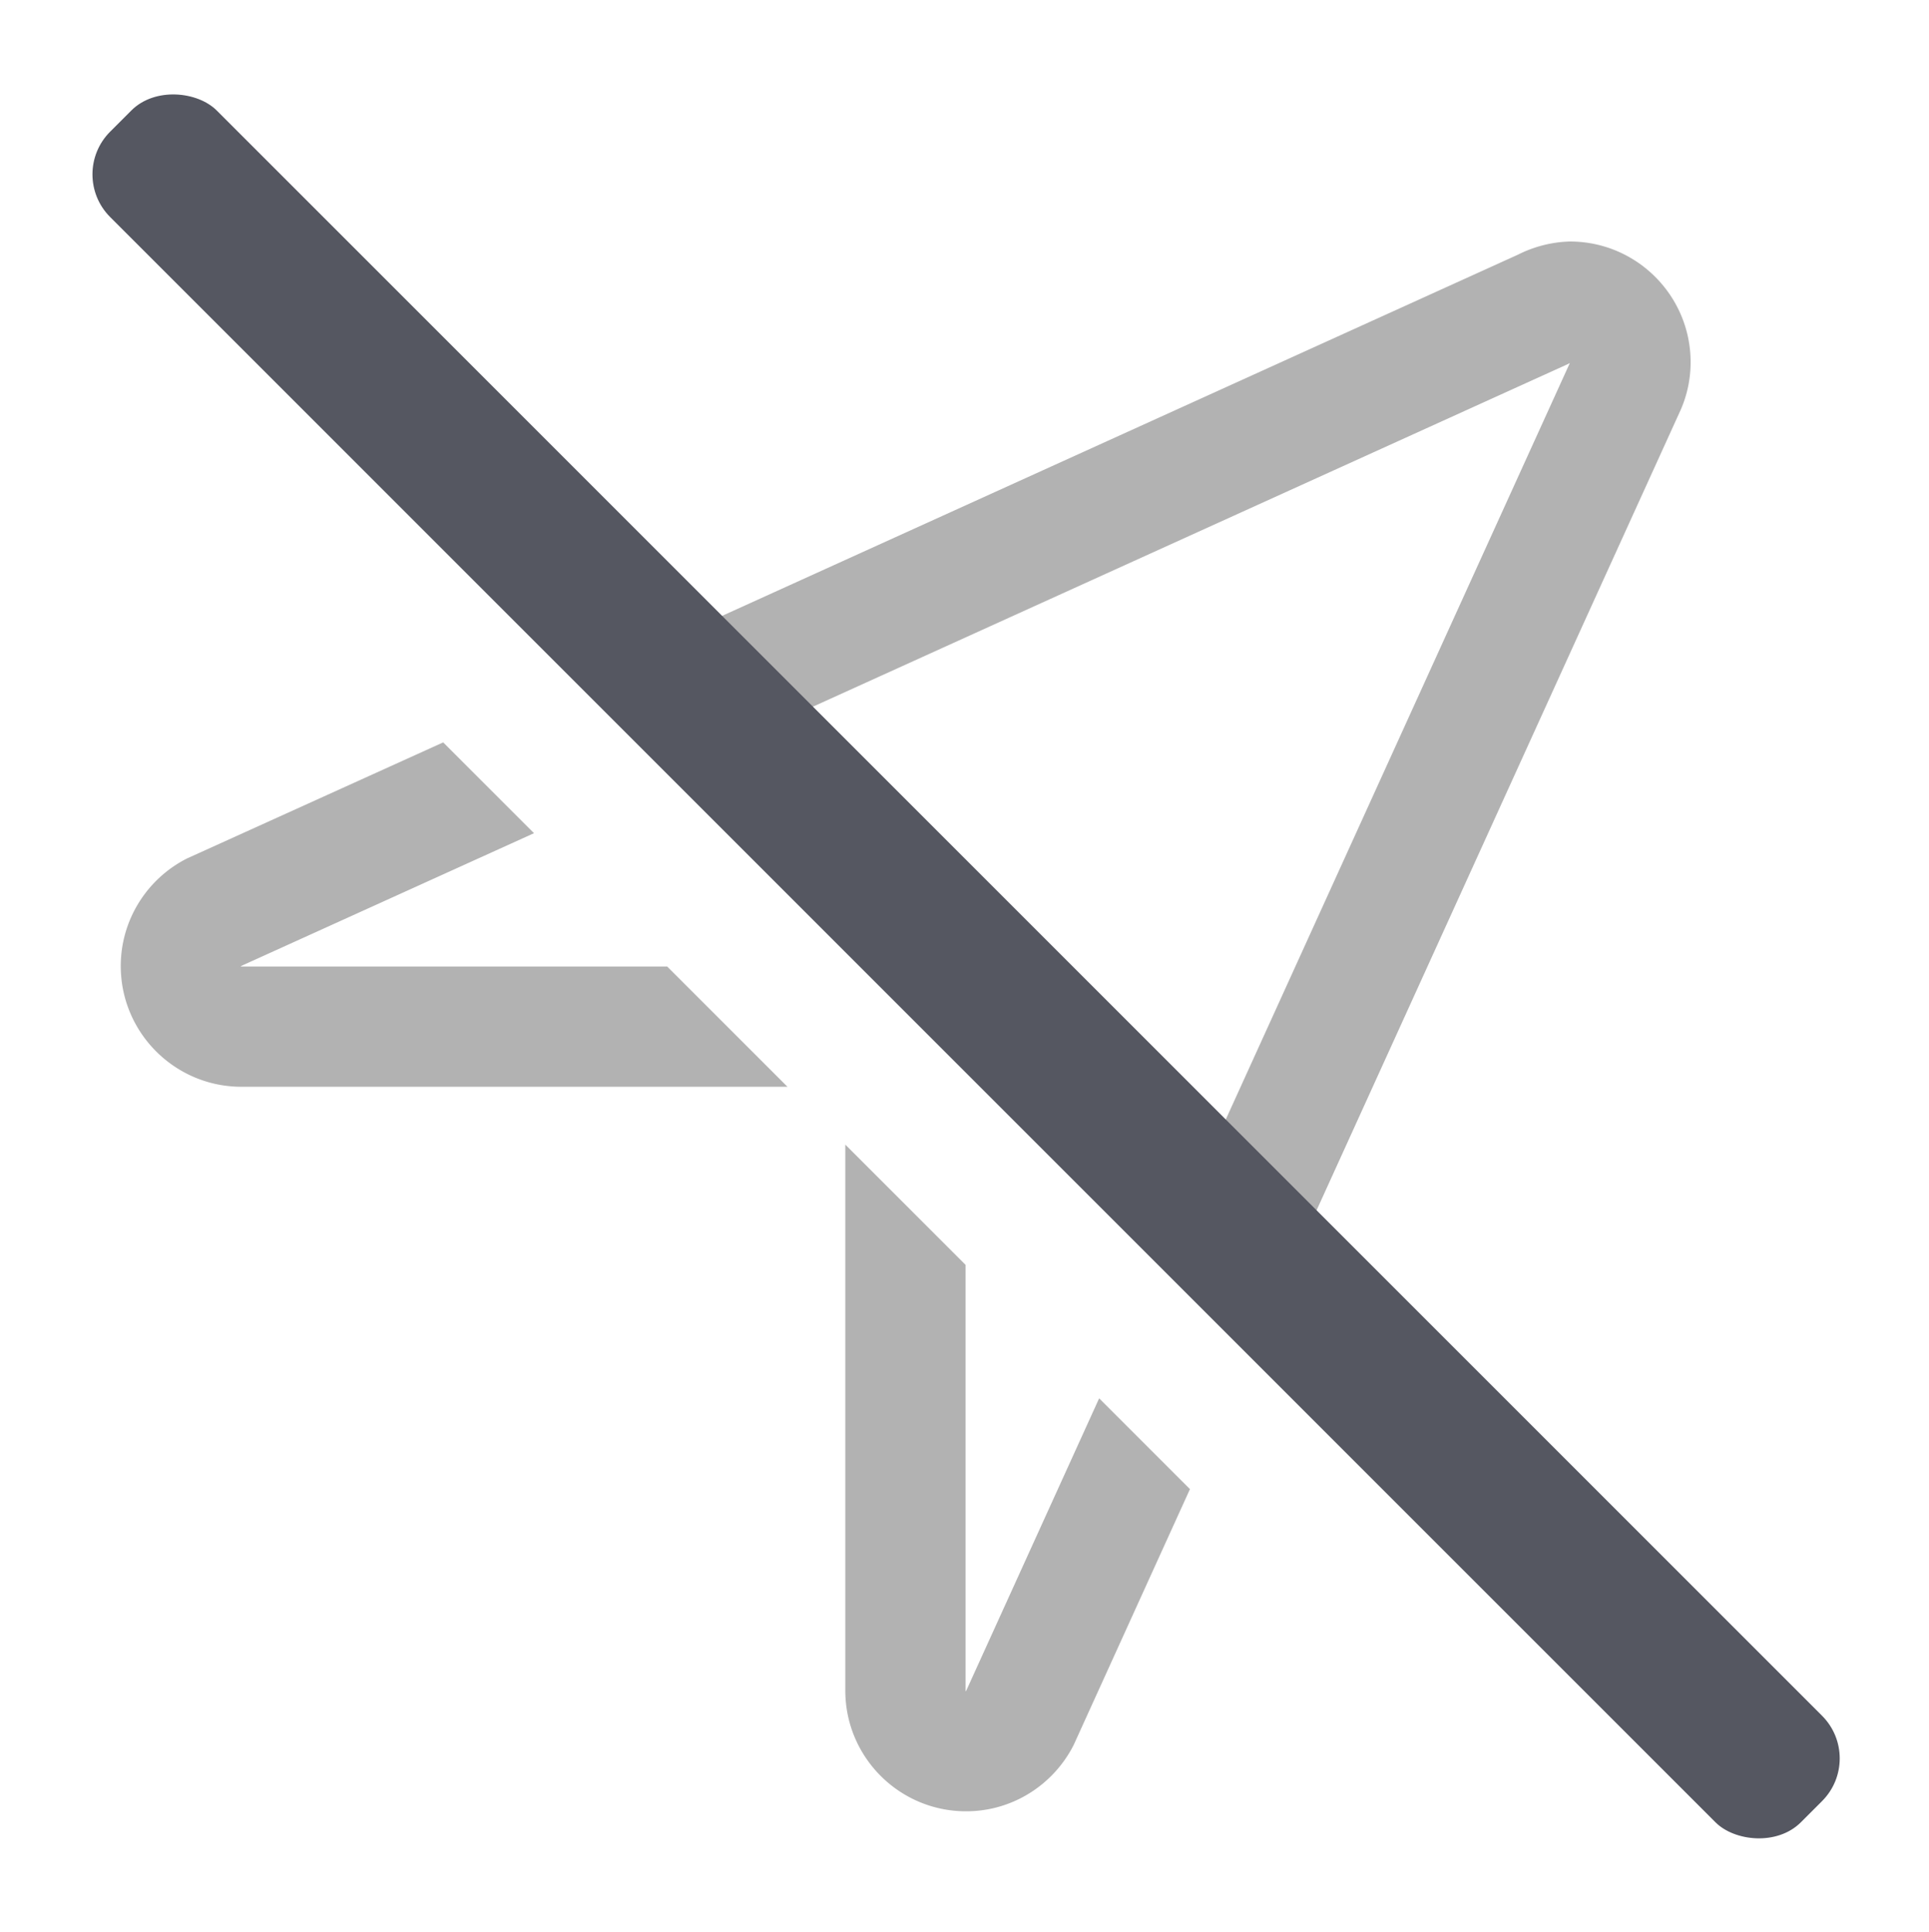 <?xml version="1.0" encoding="UTF-8" standalone="no"?>
<svg
   id="svg6"
   version="1.1"
   width="15.974"
   height="16"
   xmlns="http://www.w3.org/2000/svg"
   xmlns:svg="http://www.w3.org/2000/svg"
   xmlns:rdf="http://www.w3.org/1999/02/22-rdf-syntax-ns#"
   xmlns:cc="http://creativecommons.org/ns#"
   xmlns:dc="http://purl.org/dc/elements/1.1/">
  <defs
     id="defs10" />
  <path
     id="path2"
     style="color:#000000;overflow:visible;fill:#666666;marker:none;font-variation-settings:normal;opacity:0.5;fill-opacity:1;stroke:none;stroke-width:1;stroke-linecap:butt;stroke-linejoin:miter;stroke-miterlimit:4;stroke-dasharray:none;stroke-dashoffset:0;stroke-opacity:1;stop-color:#000000;stop-opacity:1"
     d="M 13 2 C 12.85 2.004 12.703 2.042 12.57 2.109 L 4.883 5.598 L 5.635 6.35 L 12.982 3.016 A 0.995 0.995 0 0 0 13 3.006 L 9.652 10.367 L 10.404 11.119 L 13.916 3.398 C 13.97 3.276 14 3.141 14 3 C 14 2.448 13.552 2 13 2 z M 3.67 6.148 L 1.549 7.109 C 1.217 7.277 1 7.619 1 8 C 1 8.552 1.448 9 2 9 L 6.521 9 L 5.525 8.004 L 2 8.004 C 1.989 8.004 1.994 8.005 1.996 8.002 L 1.996 8 L 4.422 6.9 L 3.67 6.148 z M 7.354 8.068 L 7.932 8.646 A 0.995 0.995 0 0 0 7.354 8.068 z M 7 9.479 L 7 14 C 7 14.552 7.448 15 8 15 C 8.39 15 8.726 14.776 8.891 14.451 L 9.854 12.332 L 9.102 11.58 L 8 14.004 C 7.986 14.004 7.996 14.014 7.996 14 L 7.996 10.475 L 7 9.479 z " />
  <rect
     style="font-variation-settings:normal;vector-effect:none;fill:#555761;fill-opacity:1;stroke:none;stroke-width:0.992;stroke-linecap:square;stroke-linejoin:miter;stroke-miterlimit:4;stroke-dasharray:none;stroke-dashoffset:0;stroke-opacity:1;-inkscape-stroke:none;marker:none;stop-color:#000000"
     id="rect2480-1-6"
     width="1.248"
     height="19.8"
     x="-0.626"
     y="1.416"
     rx="0.5"
     ry="0.5"
     transform="rotate(-45)" />
</svg>
